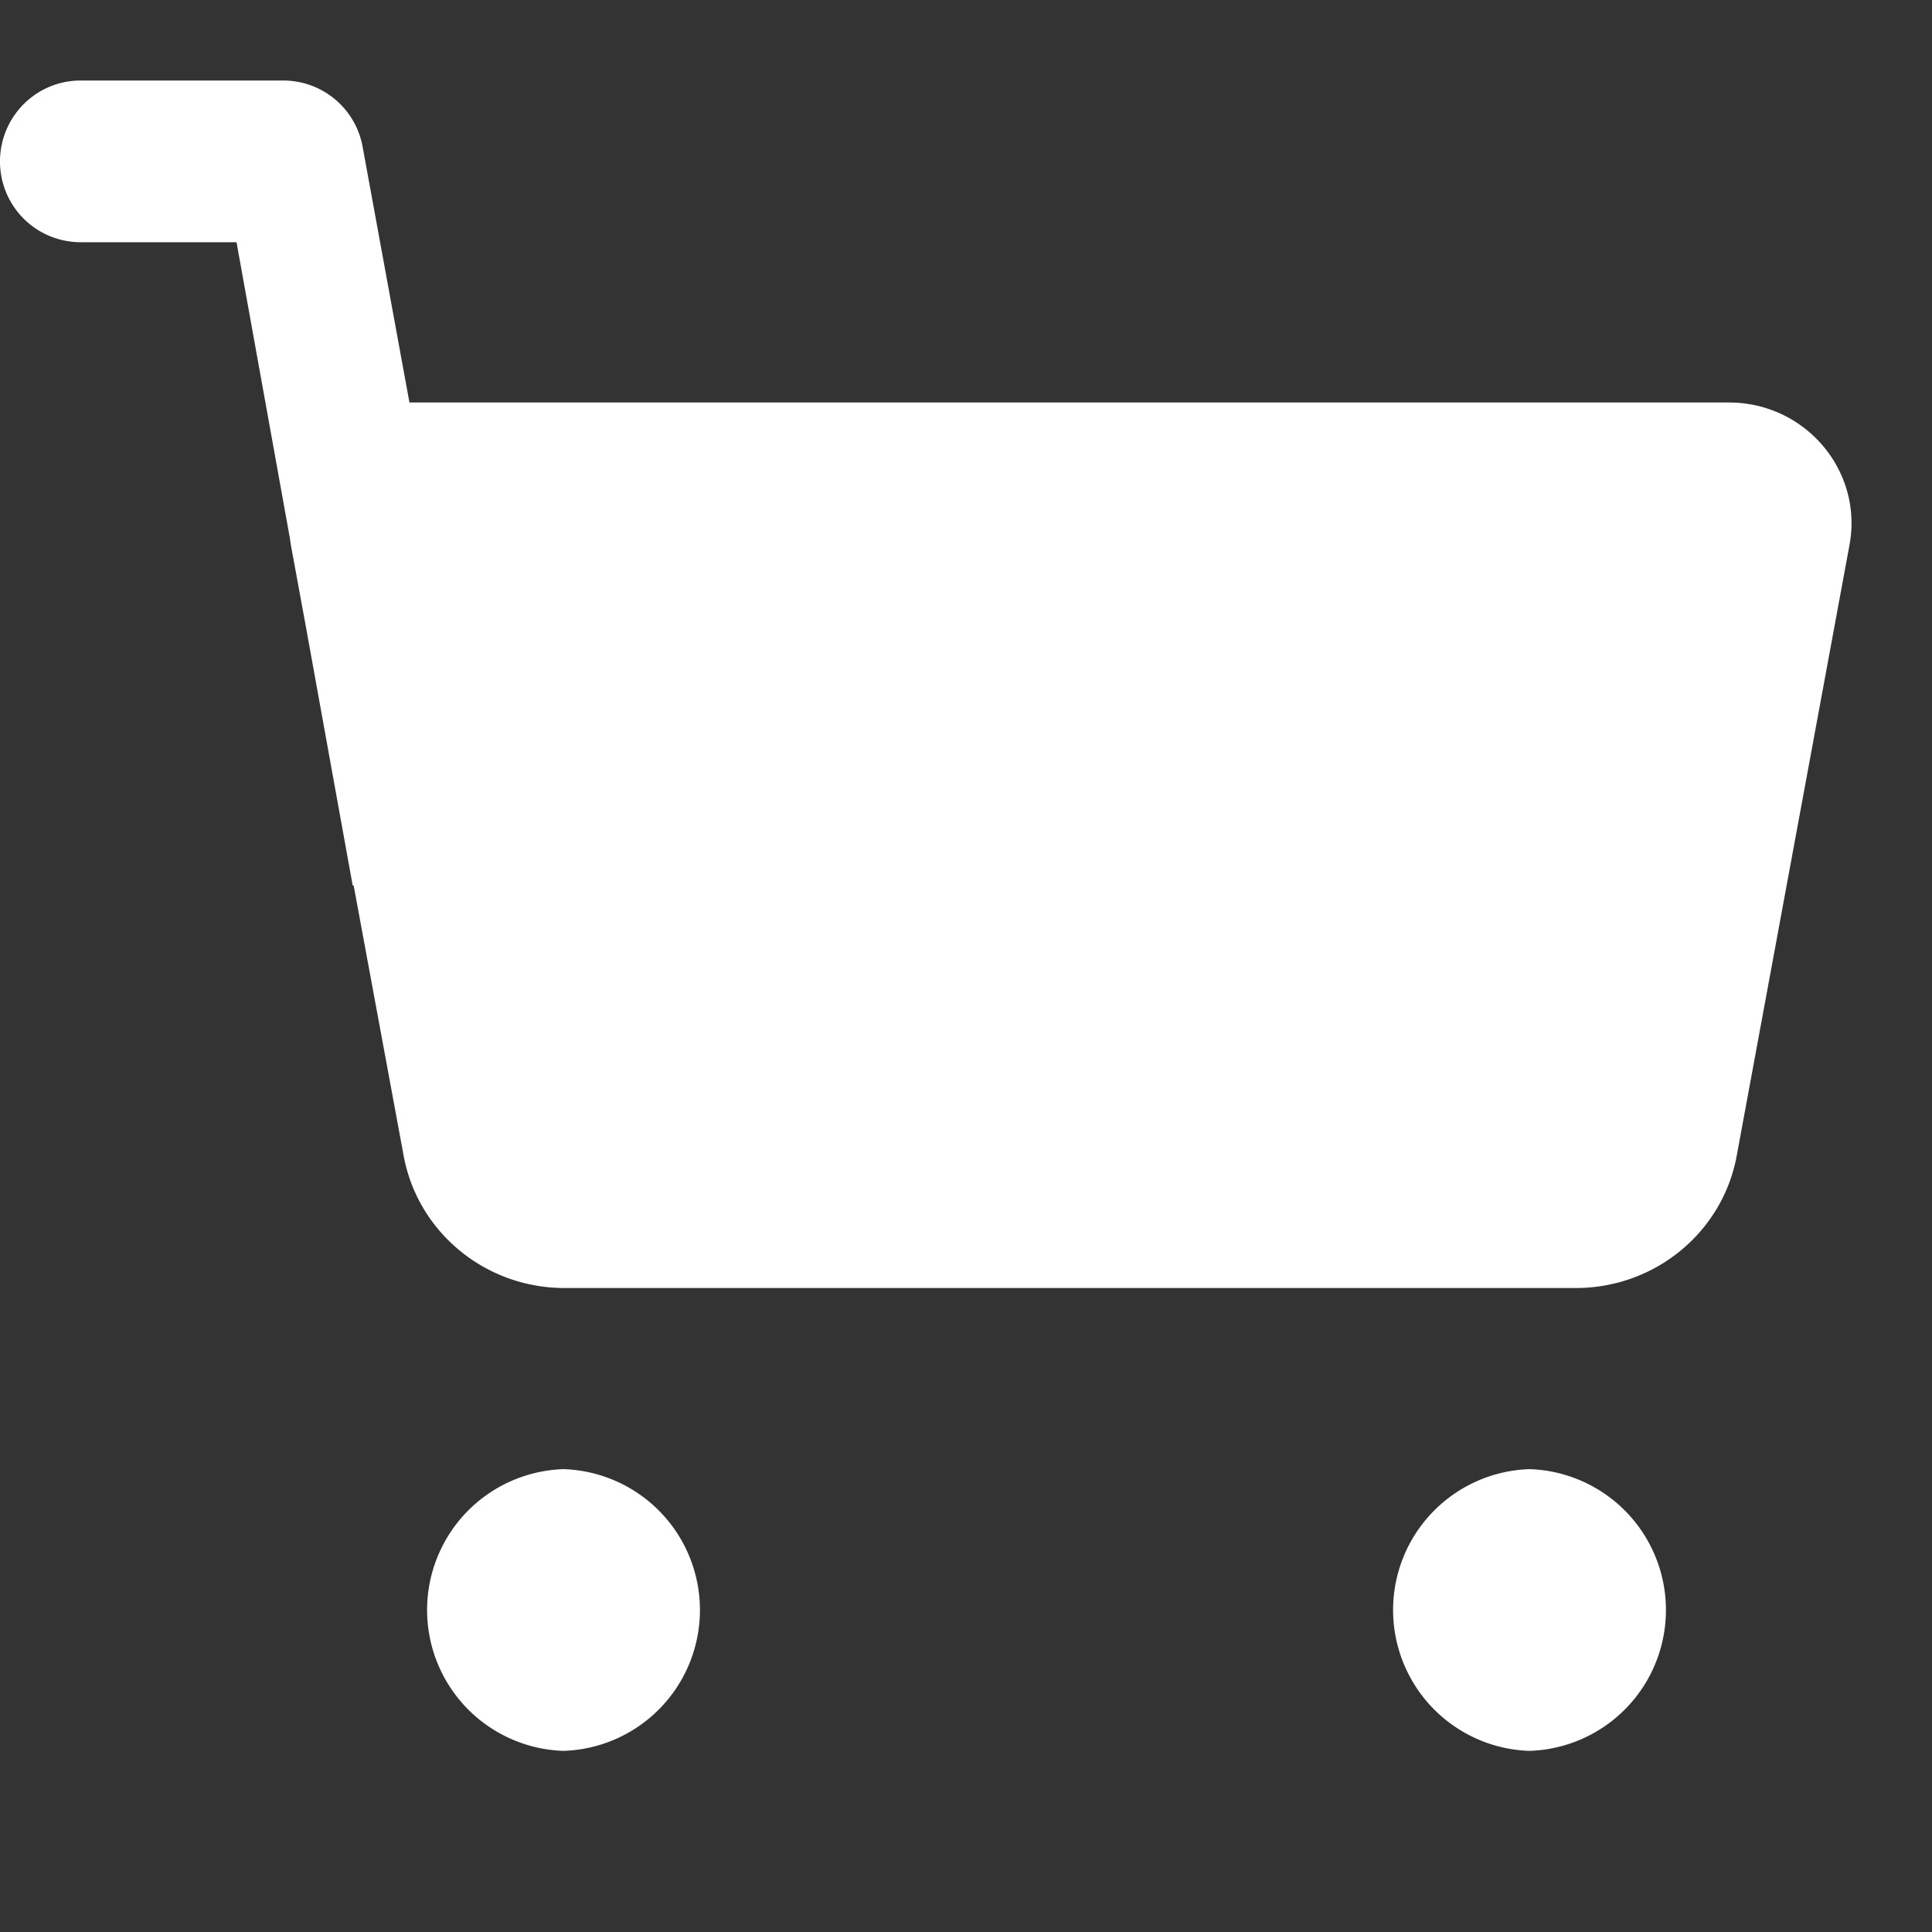 <svg width="40" height="40" fill="none" viewBox="0 0 40 40" xmlns="http://www.w3.org/2000/svg"><rect x="0" y="0" width="40" height="40" fill="#333333" stroke="none"/><path fill-rule="evenodd" clip-rule="evenodd" d="M7.503 3.013a1.67 1.67 0 00-1.639-1.346H1.67c-.923 0-1.67.75-1.67 1.675a1.67 1.67 0 001.67 1.673h3.227l1.102 6.113.023.154.3 1.633.98 5.418h.02l1.035 5.595c.293 1.587 1.695 2.739 3.33 2.739h20.94c1.635 0 3.038-1.152 3.33-2.739l2.335-12.646c.283-1.535-.914-2.949-2.497-2.949H8.477l-.974-5.32zm4.164 27.404a2.918 2.918 0 010 5.833 2.918 2.918 0 010-5.833zm20 0a2.918 2.918 0 010 5.833 2.918 2.918 0 010-5.833z" fill="#fff"/></svg>